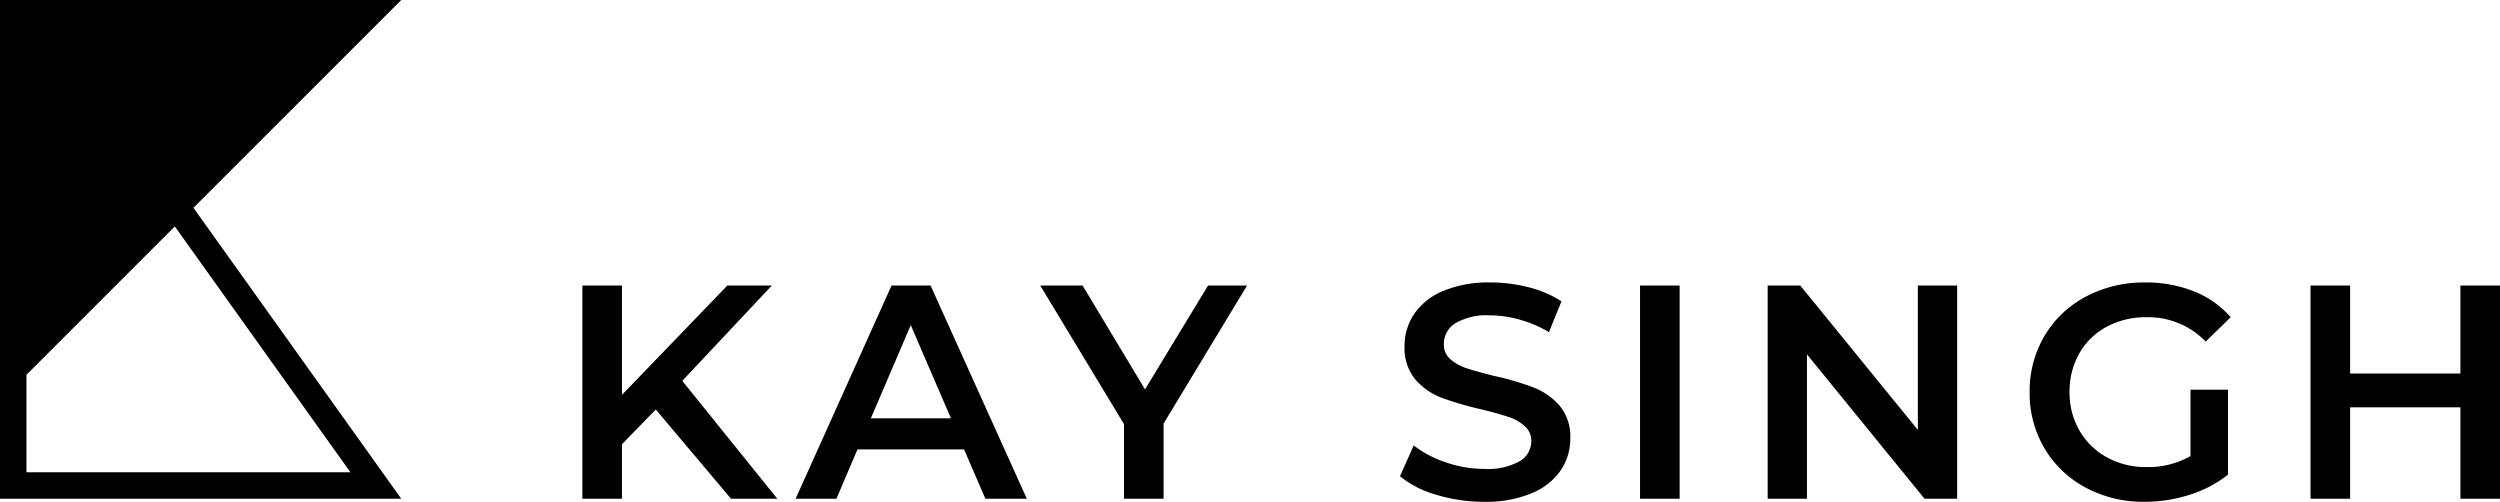 <svg xmlns="http://www.w3.org/2000/svg" width="164.135" height="32.945" viewBox="0 0 164.135 32.945"><g transform="translate(-52.645 -134.255)"><path d="M21.5-42.036l13.644,19.1H8.8V-55.68H35.146Zm-1.223,1.223-9.739,9.739v6.4H31.806Z" transform="translate(43.845 189.935)"/><path d="M6.7-5.86,4.48-3.58V0H1.88V-14h2.6v7.18L11.4-14h2.92L8.44-7.74,14.68,0H11.64ZM26.94-3.24h-7L18.56,0H15.88l6.3-14h2.56L31.06,0H28.34Zm-.86-2.04L23.44-11.4,20.82-5.28Zm13.96.34V0h-2.6V-4.9L31.94-14h2.78l4.1,6.82L42.96-14h2.56ZM61.08.2a10.681,10.681,0,0,1-3.13-.46,6.532,6.532,0,0,1-2.39-1.22l.9-2.02a7.09,7.09,0,0,0,2.11,1.11,7.672,7.672,0,0,0,2.51.43,4.337,4.337,0,0,0,2.33-.5,1.515,1.515,0,0,0,.77-1.32,1.278,1.278,0,0,0-.43-.99,3.019,3.019,0,0,0-1.09-.61q-.66-.22-1.8-.5a20.982,20.982,0,0,1-2.59-.76,4.262,4.262,0,0,1-1.7-1.19,3.206,3.206,0,0,1-.71-2.19,3.736,3.736,0,0,1,.63-2.11,4.263,4.263,0,0,1,1.9-1.51,7.7,7.7,0,0,1,3.11-.56,10.045,10.045,0,0,1,2.52.32,6.966,6.966,0,0,1,2.14.92l-.82,2.02a8.09,8.09,0,0,0-1.92-.82,7.182,7.182,0,0,0-1.94-.28,4.053,4.053,0,0,0-2.29.52,1.6,1.6,0,0,0-.75,1.38,1.248,1.248,0,0,0,.43.98,3.107,3.107,0,0,0,1.09.6q.66.22,1.8.5a18.941,18.941,0,0,1,2.56.75,4.384,4.384,0,0,1,1.71,1.19,3.136,3.136,0,0,1,.71,2.16,3.688,3.688,0,0,1-.63,2.1A4.285,4.285,0,0,1,64.2-.36,7.77,7.77,0,0,1,61.08.2ZM71.32-14h2.6V0h-2.6Zm20.82,0V0H90L82.28-9.48V0H79.7V-14h2.14l7.72,9.48V-14Zm15.32,6.84h2.46v5.58A7.822,7.822,0,0,1,107.4-.26a9.669,9.669,0,0,1-2.96.46,7.983,7.983,0,0,1-3.86-.93,6.909,6.909,0,0,1-2.7-2.57A7.073,7.073,0,0,1,96.9-7a7.073,7.073,0,0,1,.98-3.7,6.892,6.892,0,0,1,2.71-2.57,8.083,8.083,0,0,1,3.89-.93,8.493,8.493,0,0,1,3.2.58,6.279,6.279,0,0,1,2.42,1.7l-1.64,1.6a5.26,5.26,0,0,0-3.86-1.6,5.454,5.454,0,0,0-2.63.62,4.521,4.521,0,0,0-1.8,1.74A5.006,5.006,0,0,0,99.52-7a4.928,4.928,0,0,0,.65,2.52,4.661,4.661,0,0,0,1.8,1.76,5.275,5.275,0,0,0,2.61.64,5.632,5.632,0,0,0,2.88-.72ZM127.78-14V0h-2.6V-6h-7.24V0h-2.6V-14h2.6v5.78h7.24V-14Z" transform="translate(89 167)"/></g></svg>